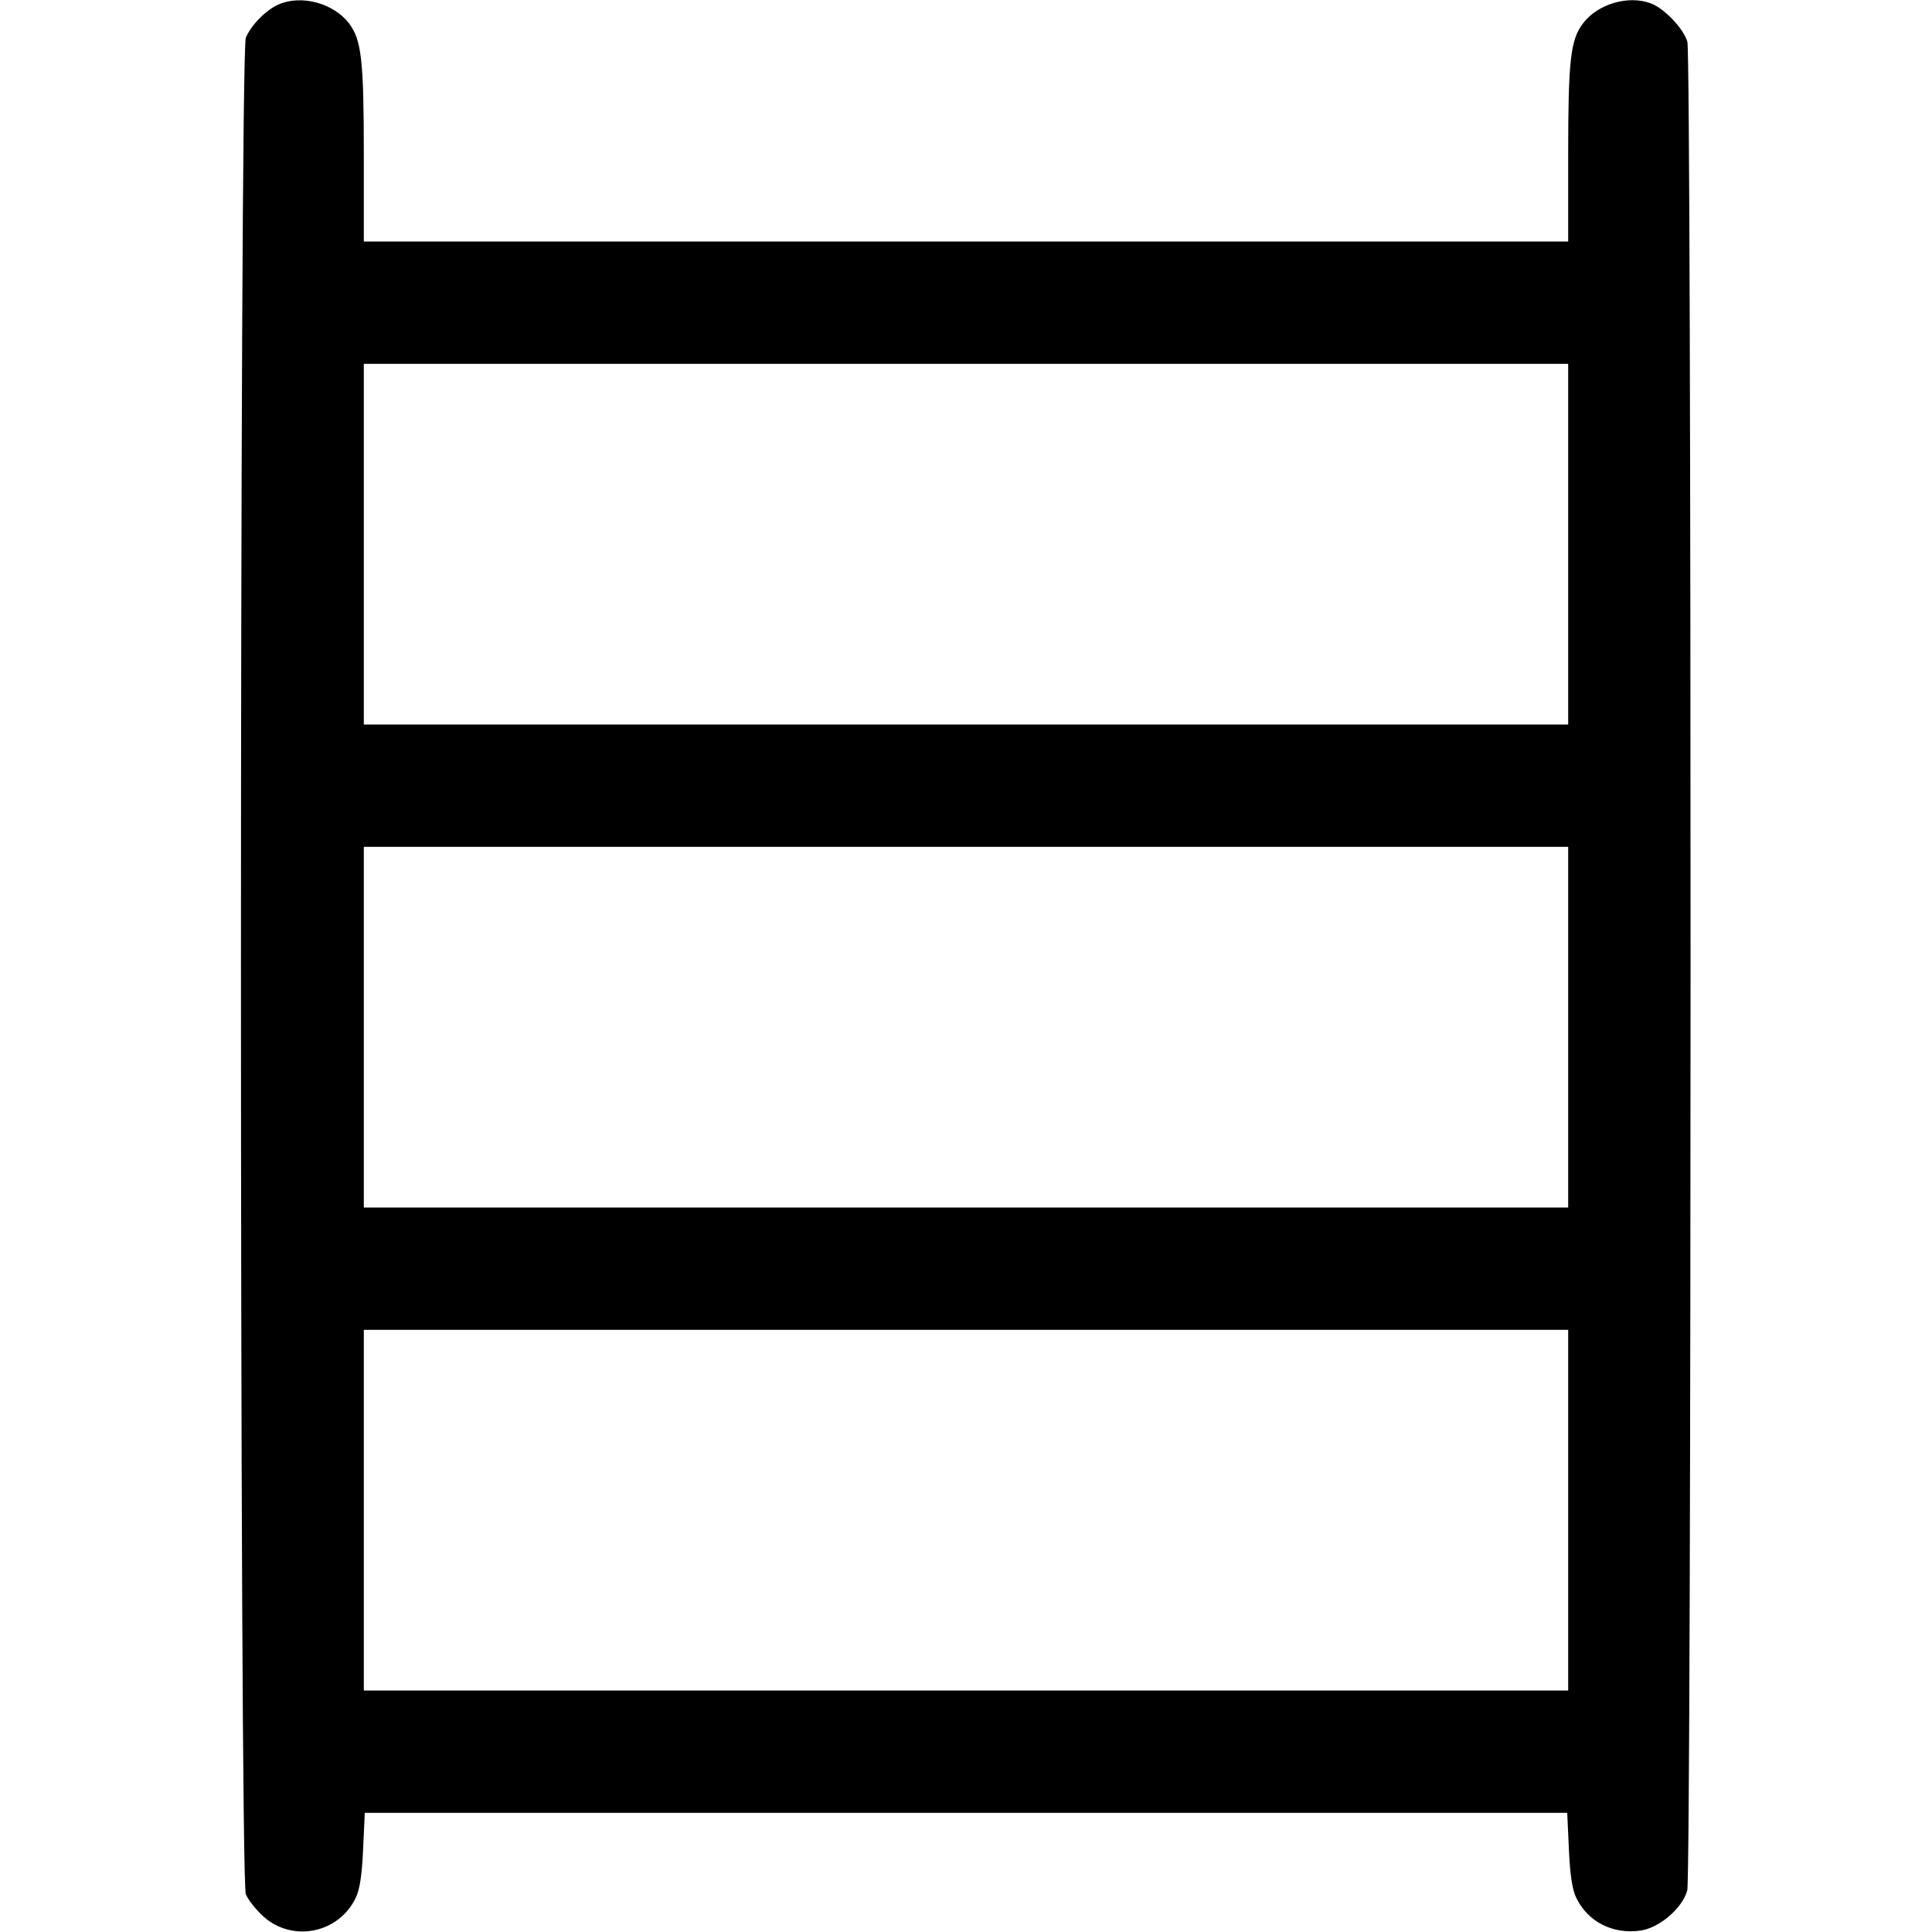 <svg width="1em" height="1em" viewBox="0 0 16 16" class="bi bi-bookshelf" fill="currentColor" xmlns="http://www.w3.org/2000/svg"><path d="M2.307 0.037 C 2.201 0.084,2.081 0.206,2.036 0.312 C 1.982 0.440,1.982 15.559,2.036 15.688 C 2.056 15.735,2.121 15.817,2.181 15.871 C 2.422 16.089,2.807 16.011,2.947 15.715 C 2.980 15.646,2.998 15.524,3.007 15.315 L 3.021 15.013 8.000 15.013 L 12.979 15.013 12.993 15.315 C 13.002 15.524,13.020 15.646,13.053 15.715 C 13.148 15.915,13.358 16.022,13.587 15.988 C 13.744 15.965,13.932 15.803,13.973 15.657 C 14.009 15.525,14.010 0.478,13.974 0.346 C 13.944 0.239,13.784 0.070,13.672 0.028 C 13.485 -0.042,13.233 0.032,13.110 0.193 C 13.006 0.330,12.987 0.497,12.987 1.284 L 12.987 2.000 8.000 2.000 L 3.013 2.000 3.013 1.284 C 3.013 0.497,2.994 0.330,2.890 0.193 C 2.762 0.026,2.495 -0.046,2.307 0.037 M12.987 4.507 L 12.987 6.000 8.000 6.000 L 3.013 6.000 3.013 4.507 L 3.013 3.013 8.000 3.013 L 12.987 3.013 12.987 4.507 M12.987 8.507 L 12.987 10.000 8.000 10.000 L 3.013 10.000 3.013 8.507 L 3.013 7.013 8.000 7.013 L 12.987 7.013 12.987 8.507 M12.987 12.507 L 12.987 14.000 8.000 14.000 L 3.013 14.000 3.013 12.507 L 3.013 11.013 8.000 11.013 L 12.987 11.013 12.987 12.507 " stroke="none" fill="black" fill-rule="evenodd"></path></svg>